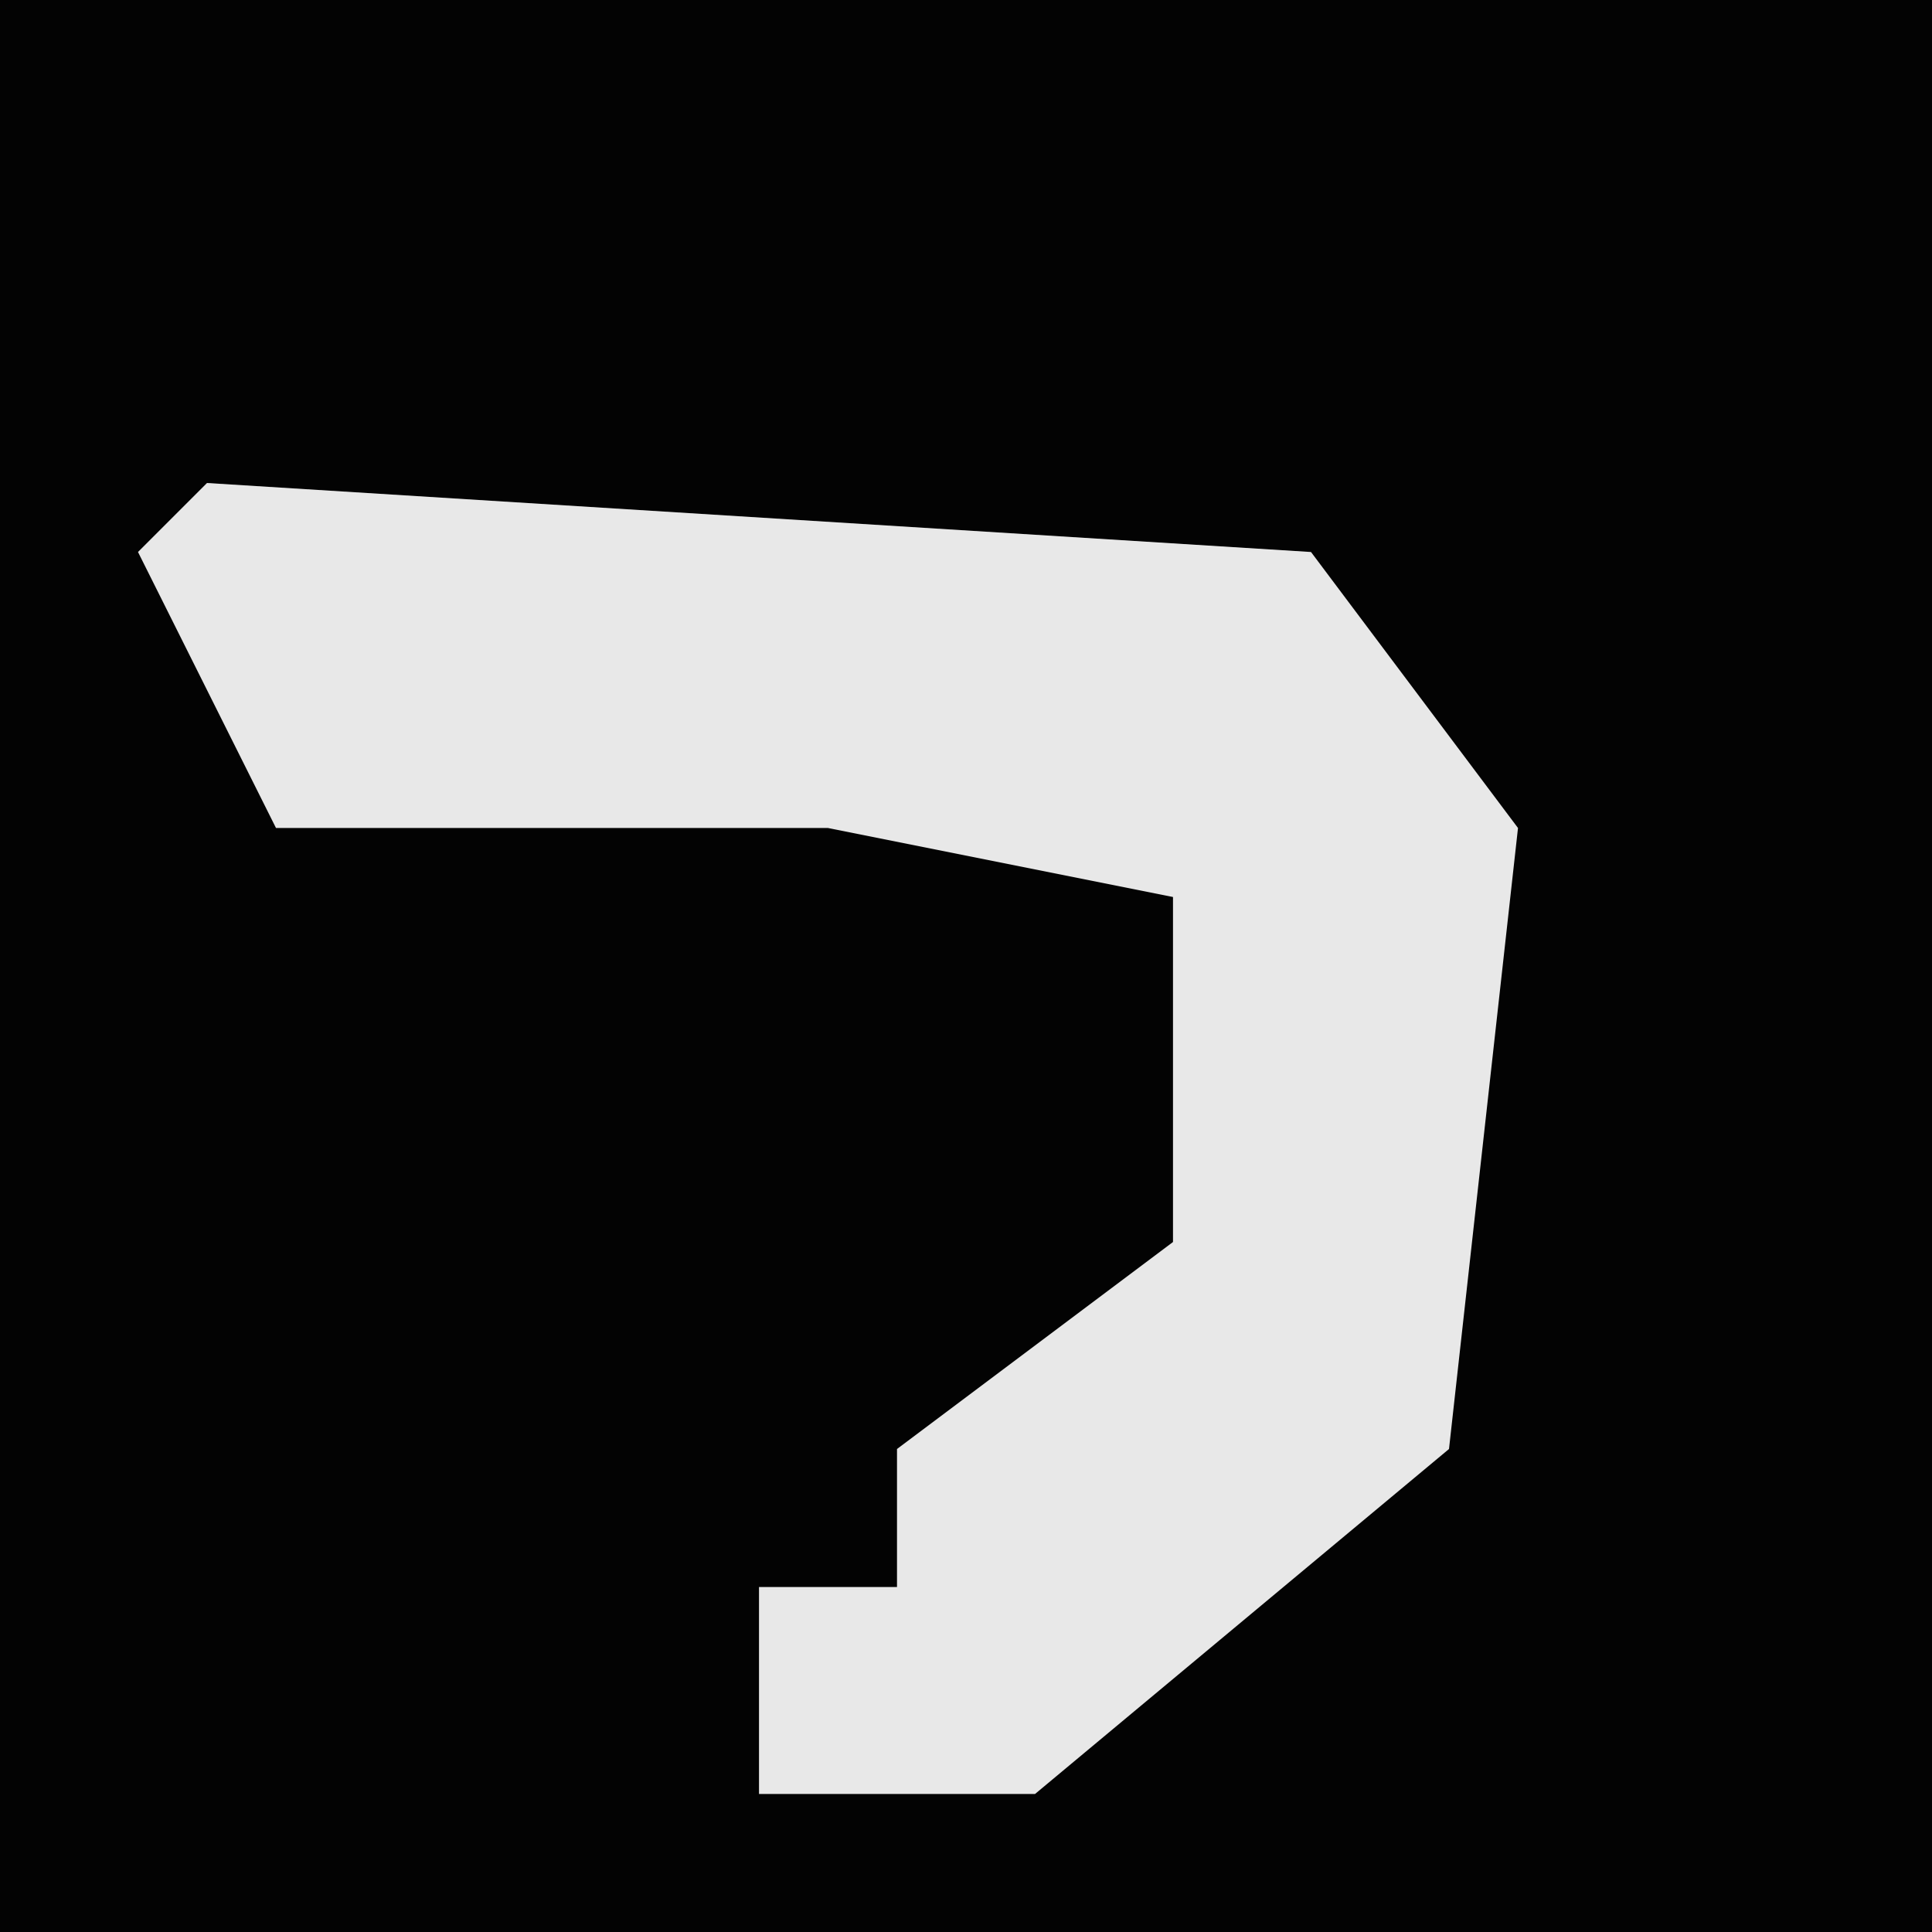 <?xml version="1.0" encoding="UTF-8"?>
<svg version="1.1" xmlns="http://www.w3.org/2000/svg" width="28" height="28">
<path d="M0,0 L28,0 L28,28 L0,28 Z " fill="#030303" transform="translate(0,0)"/>
<path d="M0,0 L16,1 L19,5 L18,14 L12,19 L8,19 L8,16 L10,16 L10,14 L14,11 L14,6 L9,5 L1,5 L-1,1 Z " fill="#E8E8E8" transform="translate(3,7)"/>
</svg>
